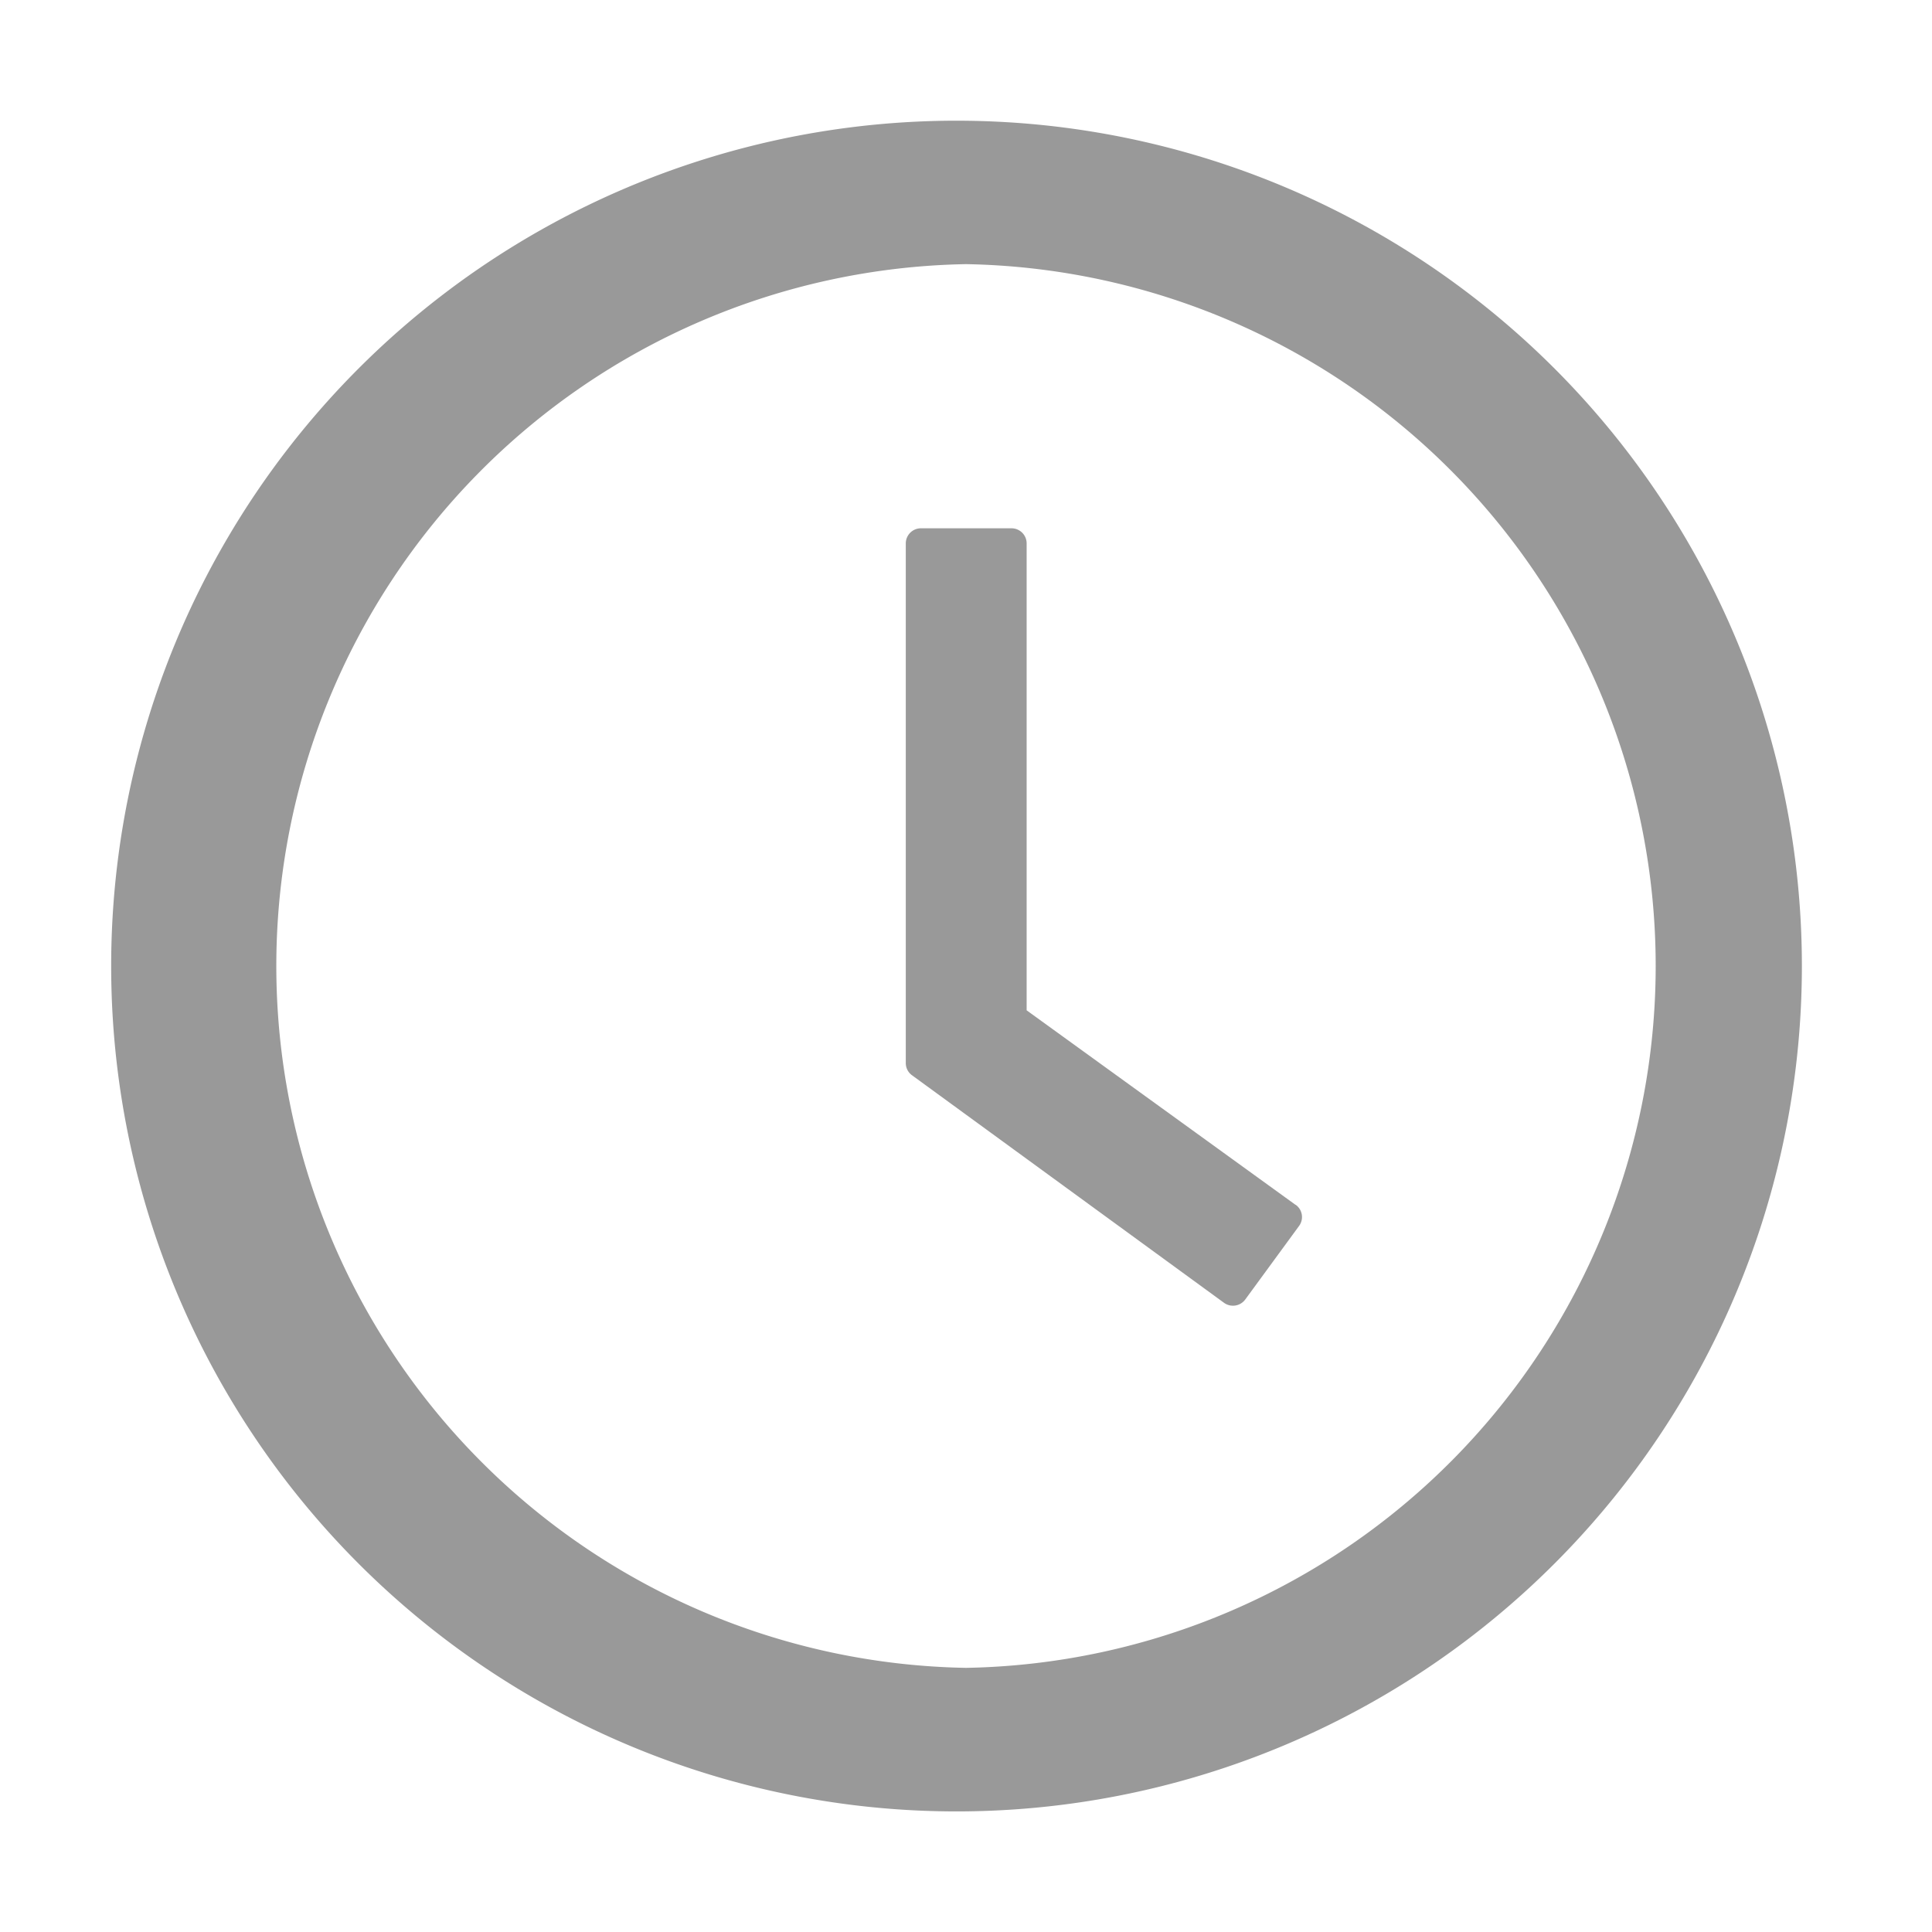 <svg width="18" height="18" fill="none" xmlns="http://www.w3.org/2000/svg"><path d="M9 1.125a7.876 7.876 0 1 0 .001 15.751A7.876 7.876 0 0 0 9 1.125zm0 14.414A6.54 6.54 0 0 1 9 2.461a6.54 6.54 0 0 1 0 13.078z" fill="#999"/><path d="M12.07 11.225 9.565 9.413v-4.35a.141.141 0 0 0-.14-.141h-.846a.141.141 0 0 0-.14.14v4.841a.14.14 0 0 0 .058.115l2.907 2.12a.142.142 0 0 0 .197-.03l.502-.686a.14.14 0 0 0-.031-.197z" fill="#999"/></svg>